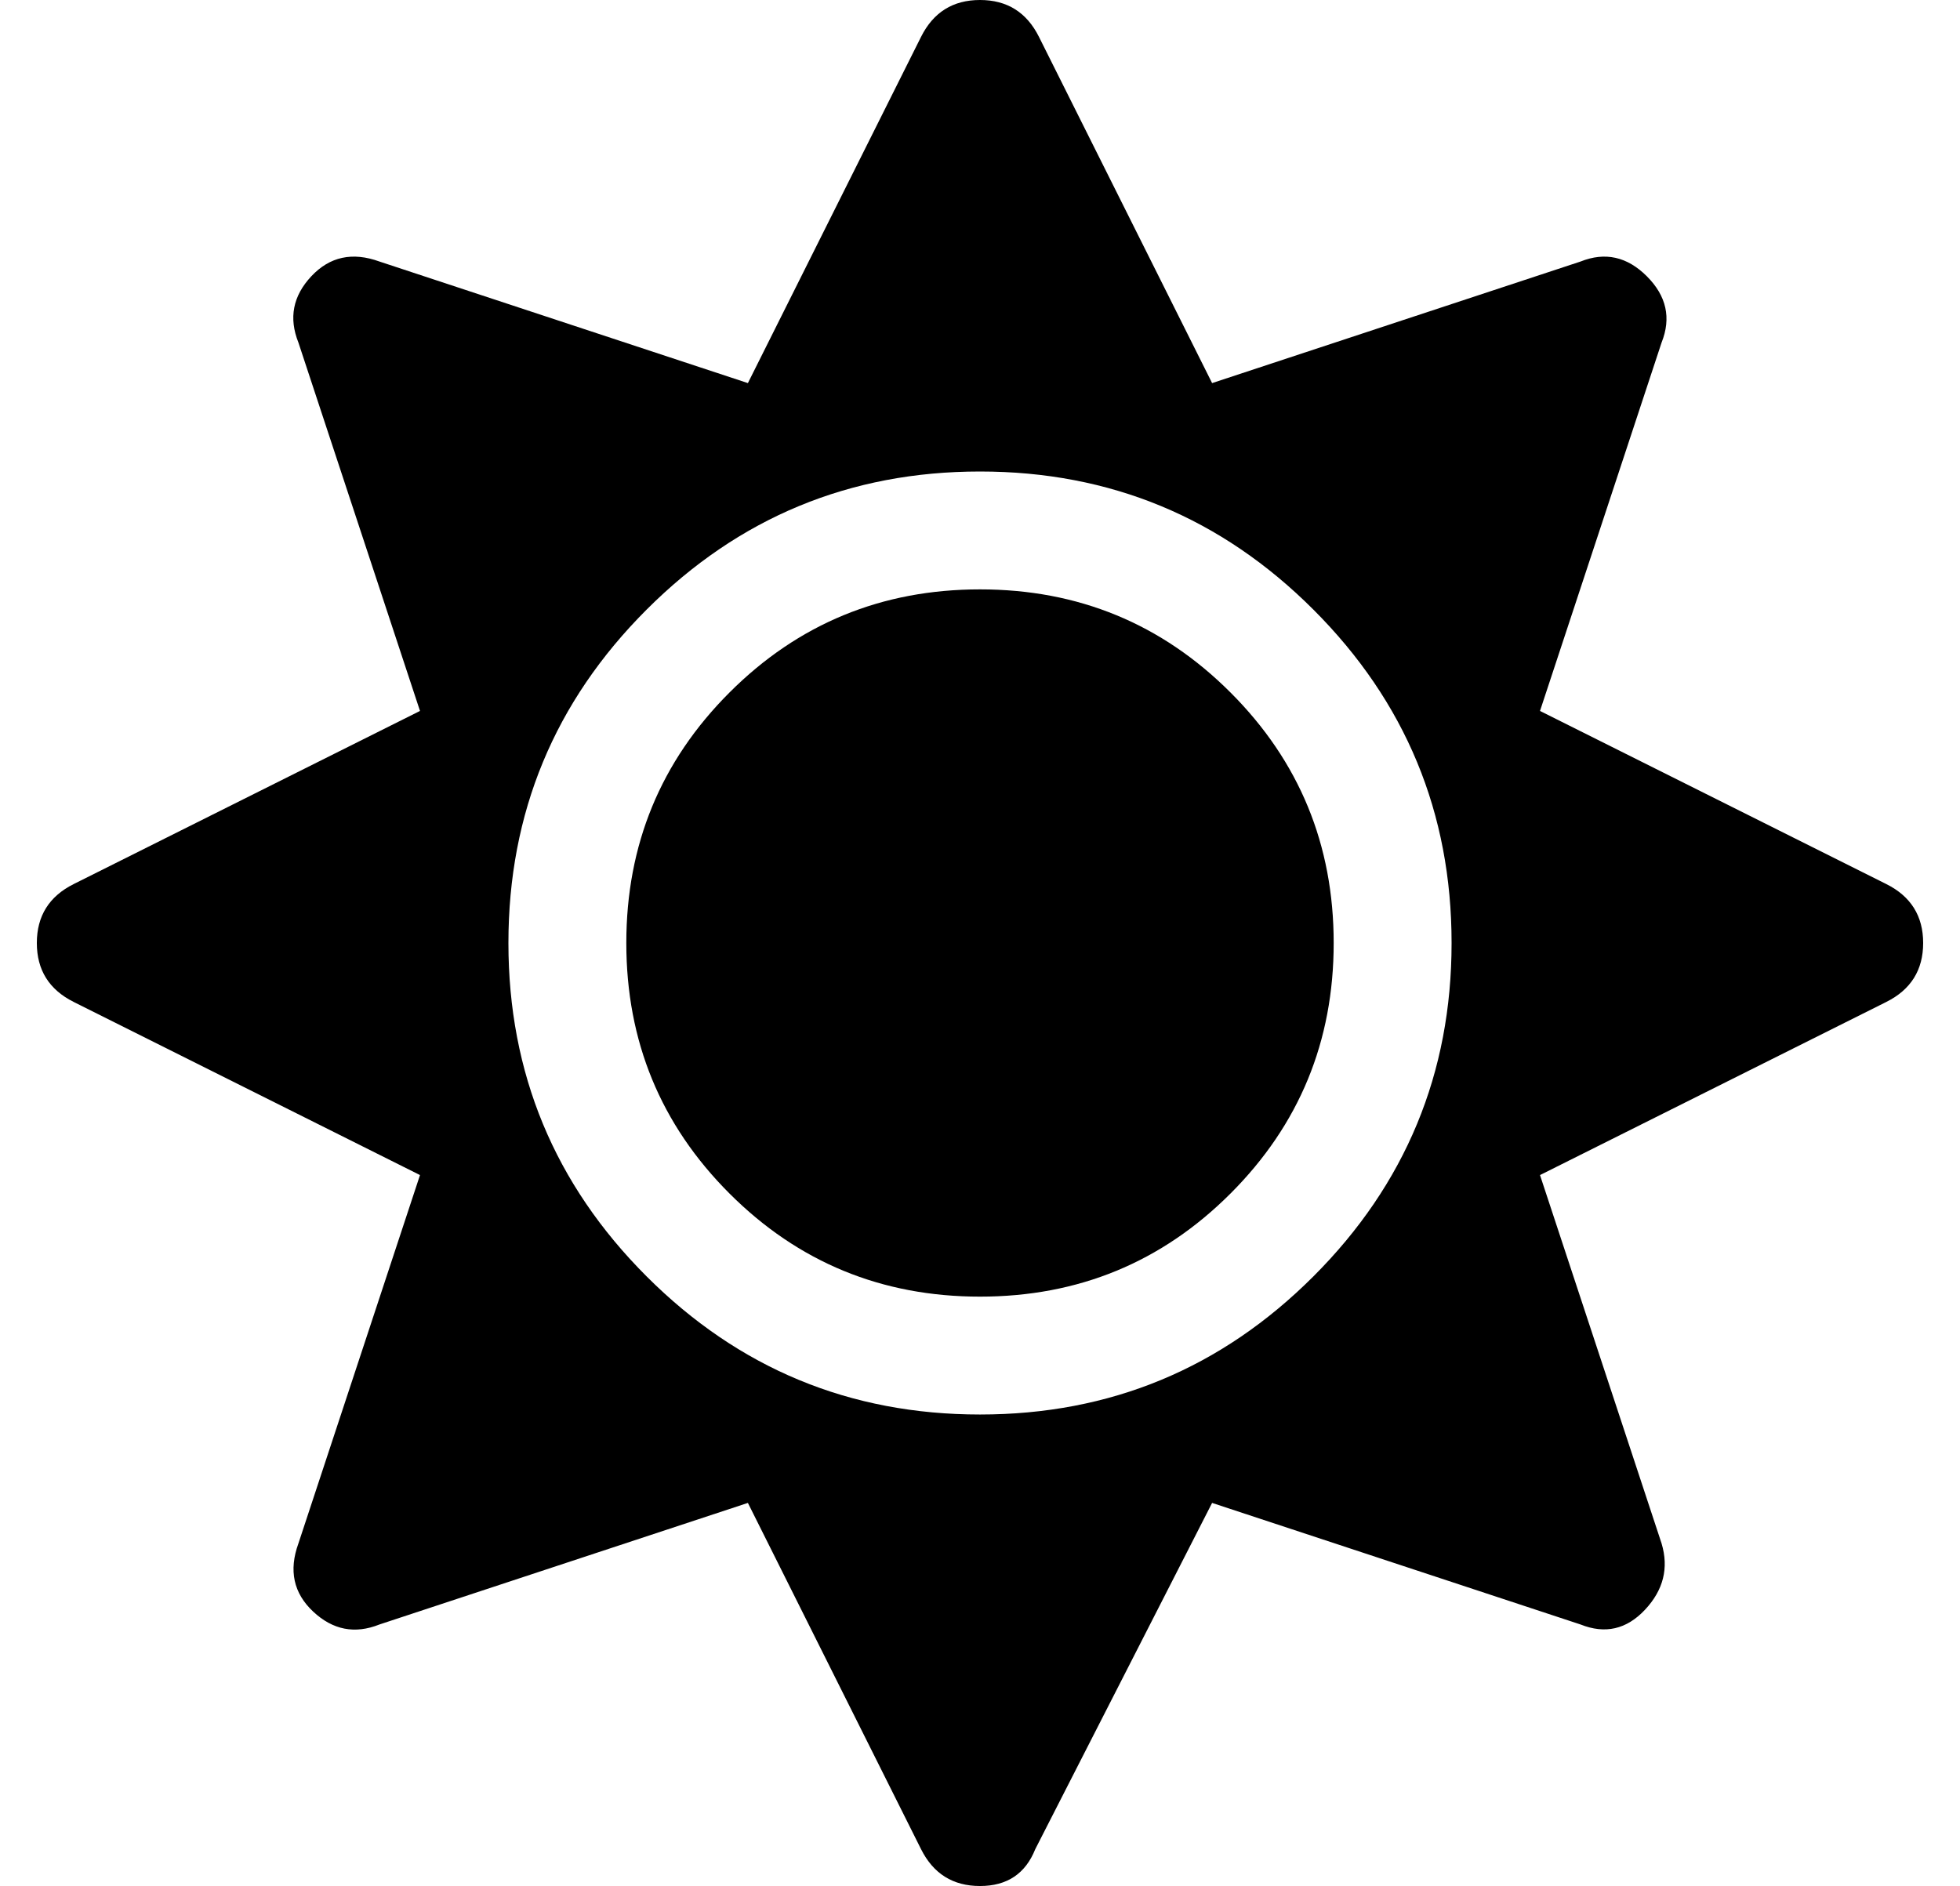 <?xml version="1.0" standalone="no"?>
<!DOCTYPE svg PUBLIC "-//W3C//DTD SVG 1.1//EN" "http://www.w3.org/Graphics/SVG/1.1/DTD/svg11.dtd" >
<svg xmlns="http://www.w3.org/2000/svg" xmlns:xlink="http://www.w3.org/1999/xlink" version="1.1" viewBox="-10 0 532 512">
   <path fill="currentColor"
d="M256 160q40 0 68 28t28 68t-28 68t-68 28t-68 -28t-28 -68t28 -68t68 -28zM502 240q10 5 10 16t-10 16l-94 47l33 100q3 10 -4.5 18t-17.5 4l-100 -33l-48 94q-4 10 -15 10t-16 -10l-47 -94l-100 33q-10 4 -18 -3.5t-4 -18.5l33 -100l-94 -47q-10 -5 -10 -16t10 -16
l94 -47l-33 -100q-4 -10 3.5 -18t18.5 -4l100 33l47 -94q5 -10 16 -10t16 10l47 94l100 -33q10 -4 18 4t4 18l-33 100zM346.5 346.5q37.5 -37.5 37.5 -90.5t-37.5 -90.5t-90.5 -37.5t-90.5 37.5t-37.5 90.5t37.5 90.5t90.5 37.5t90.5 -37.5z" />
</svg>
